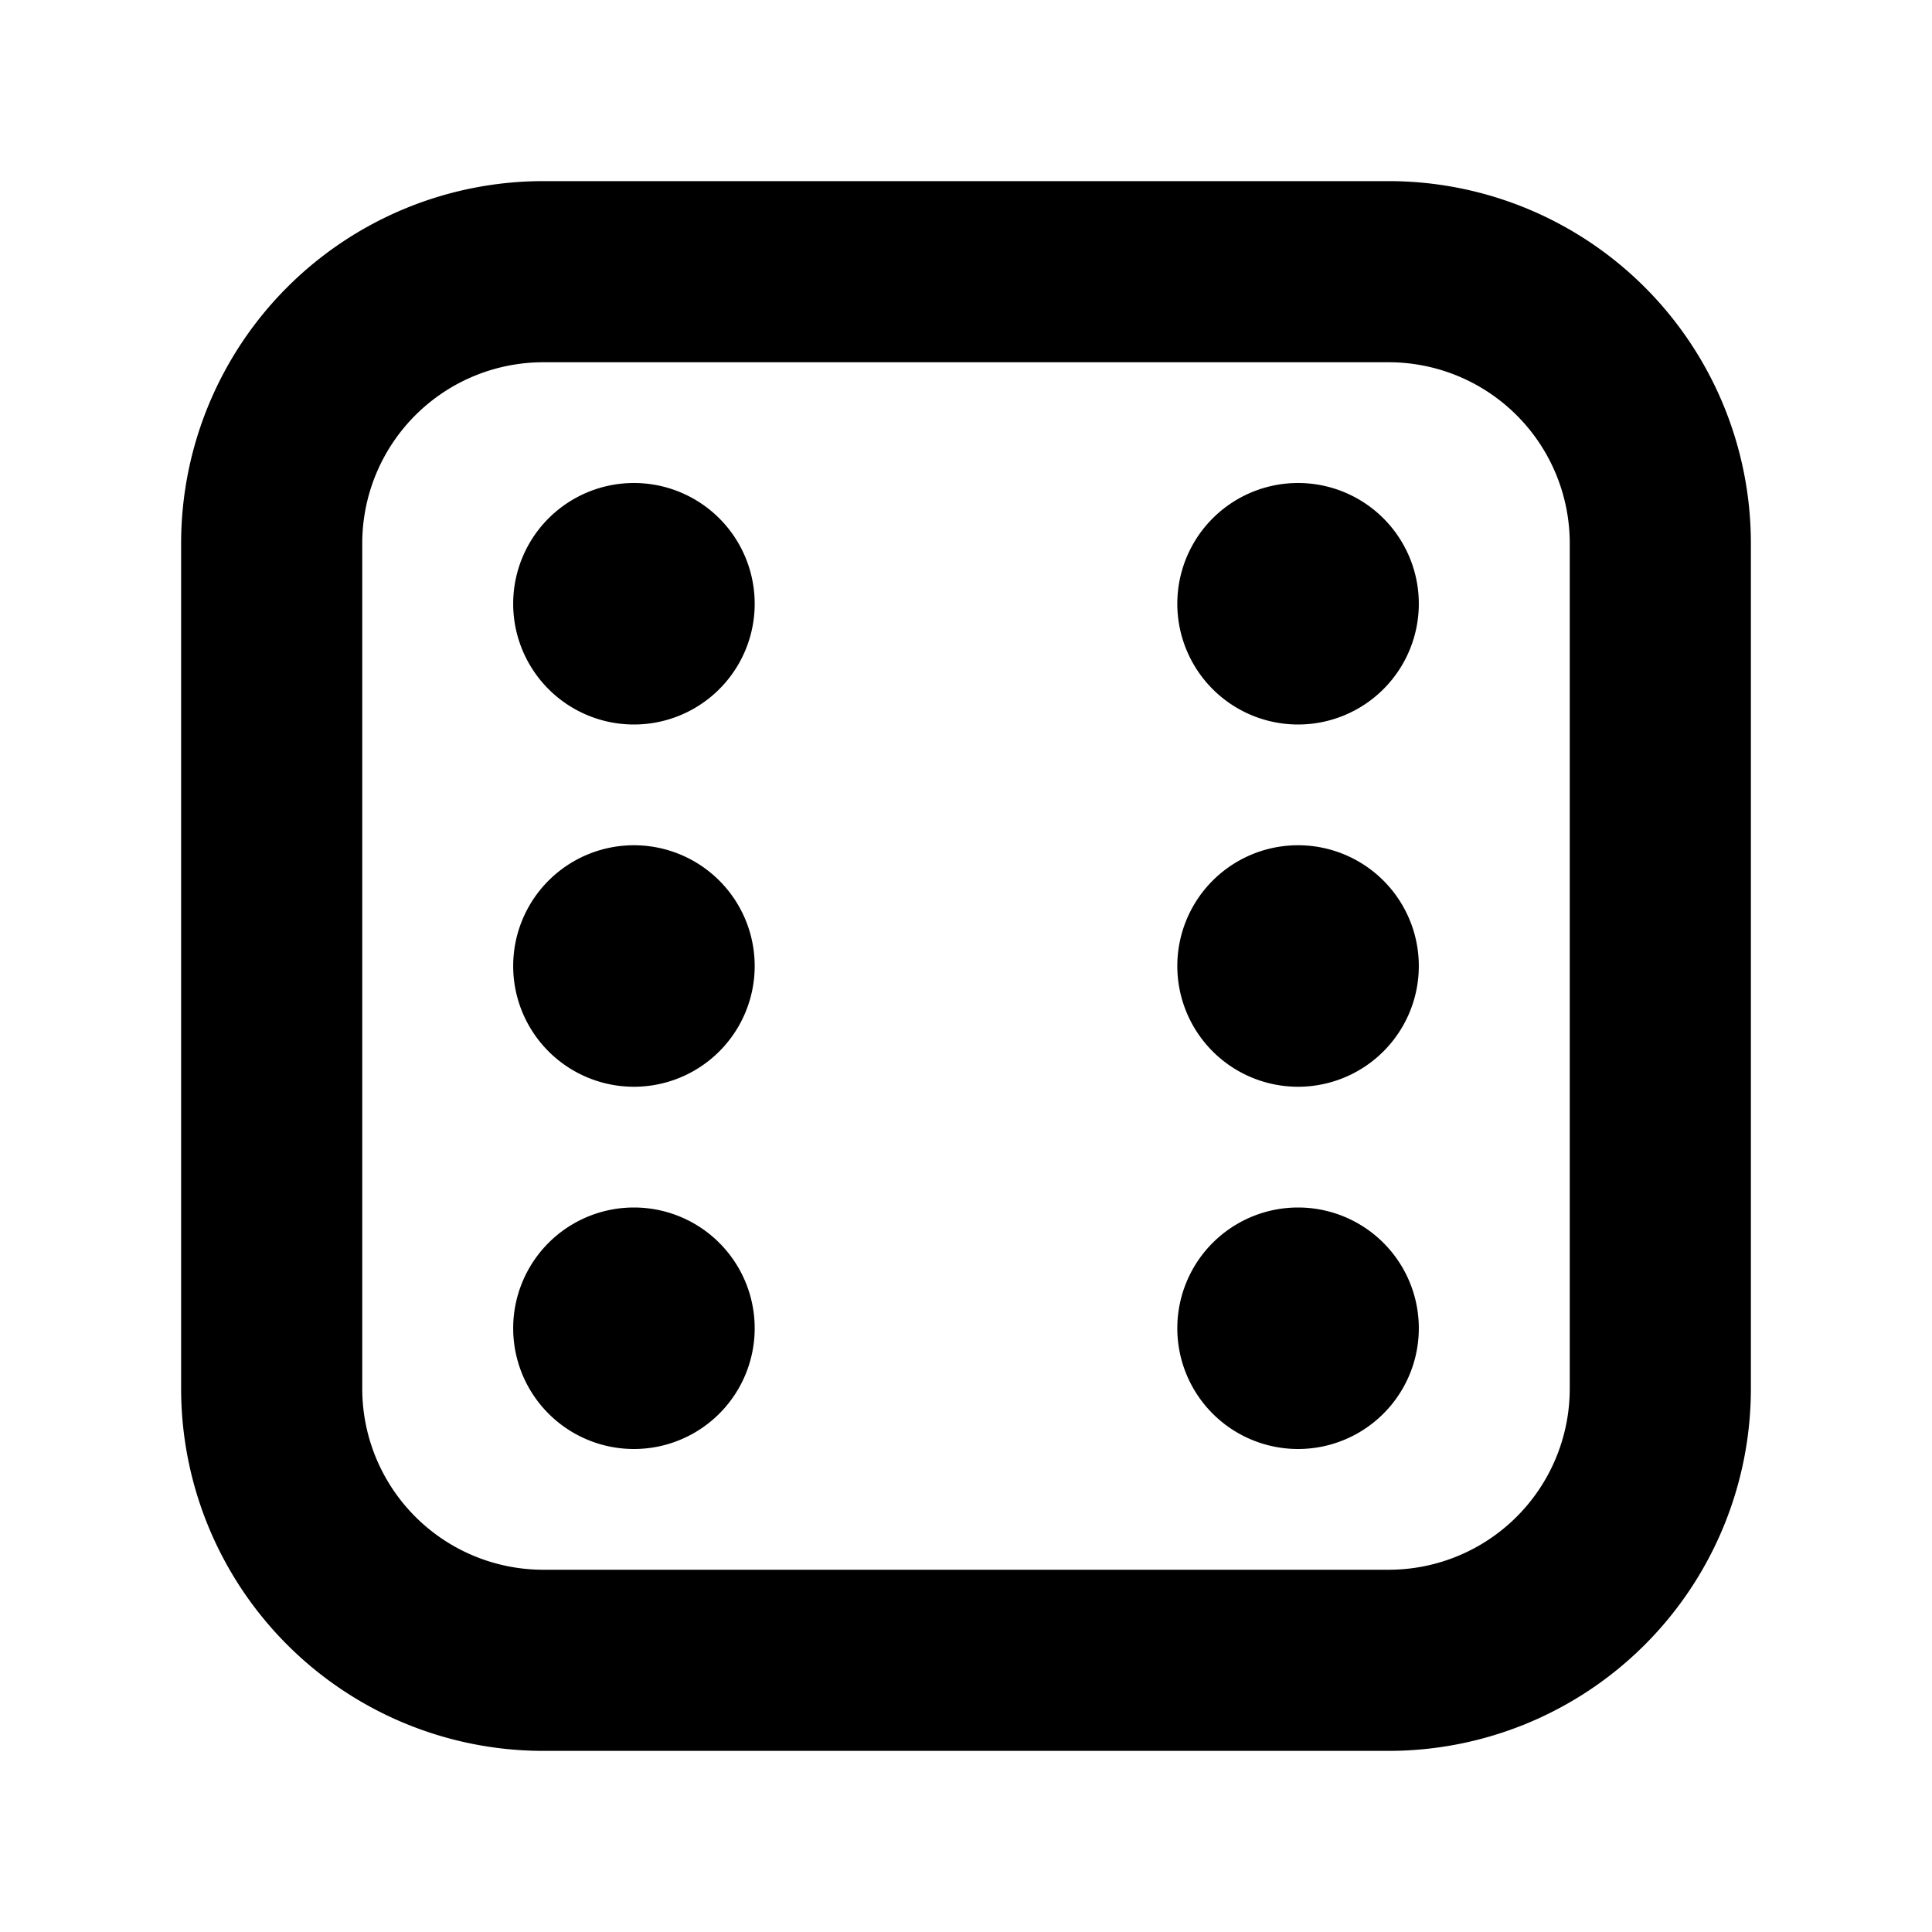 <svg xmlns="http://www.w3.org/2000/svg" width="16" height="16" fill="none" viewBox="0 0 16 16"><path fill="currentColor" fill-rule="evenodd" d="M11.5 3h-7A1.5 1.5 0 0 0 3 4.5v7A1.5 1.5 0 0 0 4.5 13h7a1.5 1.5 0 0 0 1.5-1.5v-7A1.5 1.5 0 0 0 11.5 3Zm-7-1.5a3 3 0 0 0-3 3v7a3 3 0 0 0 3 3h7a3 3 0 0 0 3-3v-7a3 3 0 0 0-3-3h-7ZM11.75 5a1 1 0 1 1-2 0 1 1 0 0 1 2 0Zm-6.5 7a1 1 0 1 0 0-2 1 1 0 0 0 0 2Zm6.5-1a1 1 0 1 1-2 0 1 1 0 0 1 2 0Zm-6.5-5a1 1 0 1 0 0-2 1 1 0 0 0 0 2Zm6.5 2a1 1 0 1 1-2 0 1 1 0 0 1 2 0Zm-6.5 1a1 1 0 1 0 0-2 1 1 0 0 0 0 2Z" clip-rule="evenodd"/></svg>
